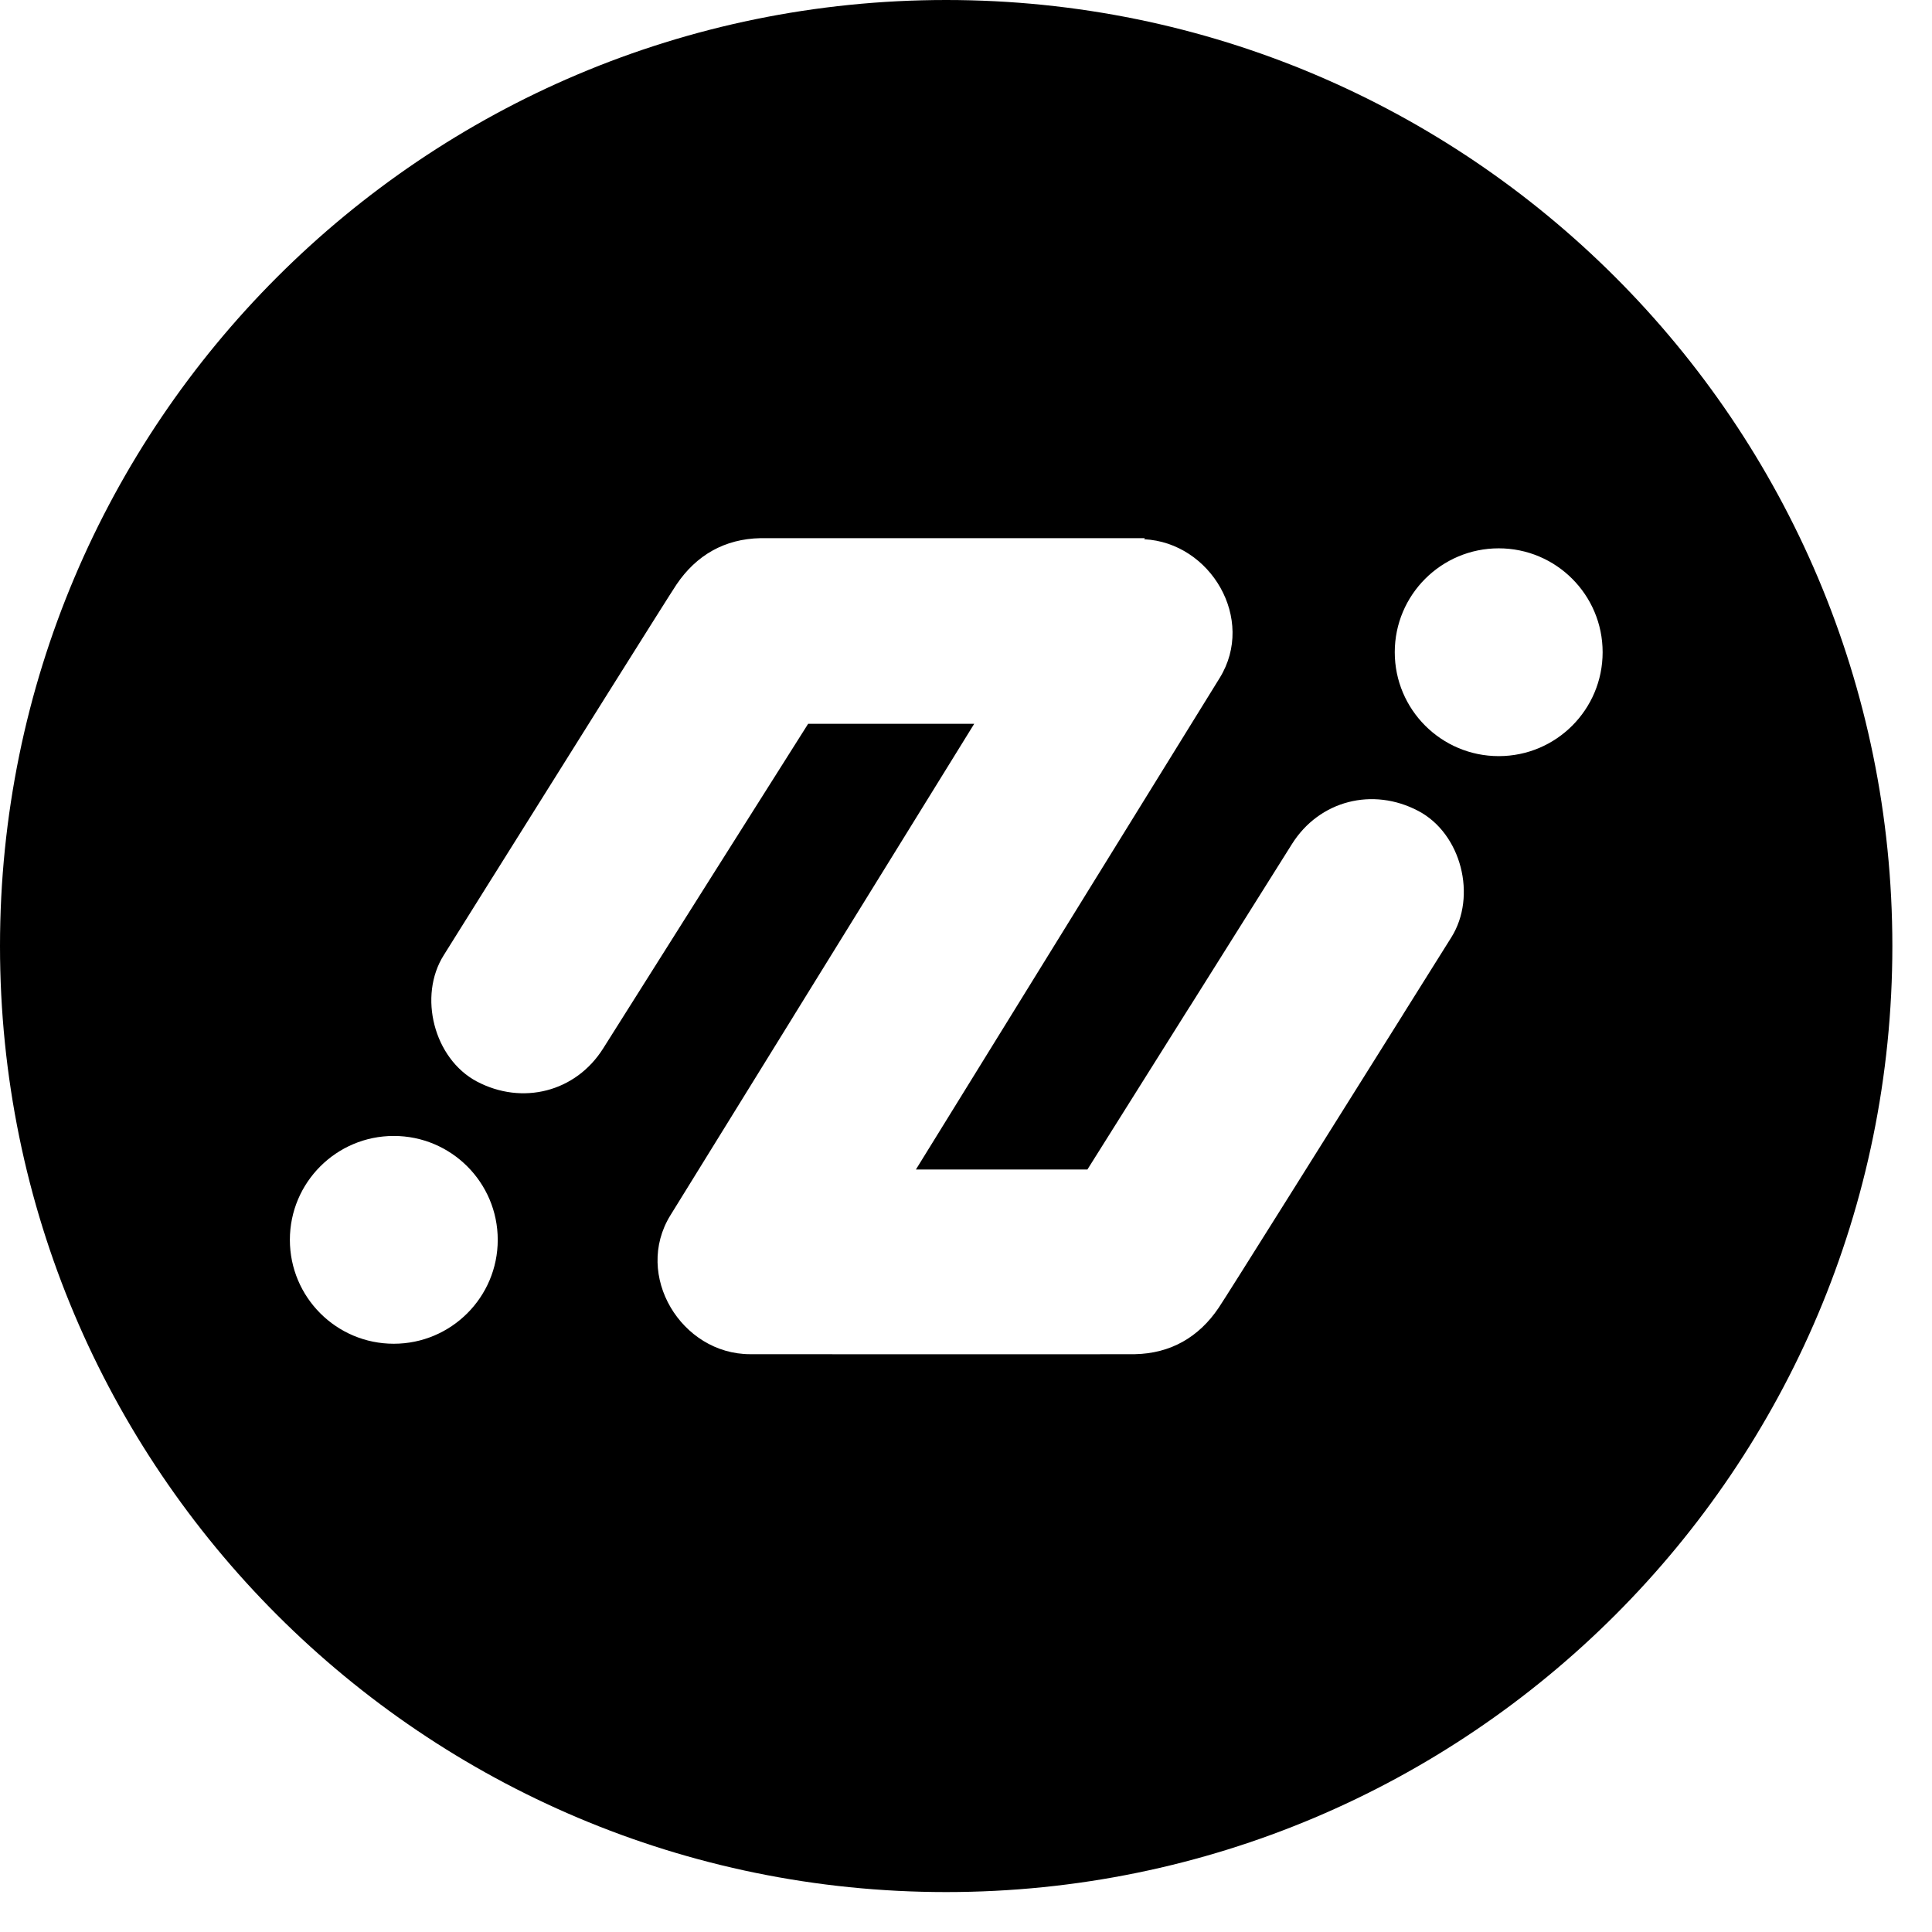 <svg width="27" height="27" viewBox="0 0 27 27" fill="currentColor" xmlns="http://www.w3.org/2000/svg" >
<path fill-rule="evenodd" clip-rule="evenodd" d="M26.446 13.221C26.446 20.523 20.526 26.442 13.223 26.442C5.92 26.442 0 20.523 0 13.221C0 5.919 5.92 0 13.223 0C20.526 0 26.446 5.919 26.446 13.221ZM18.055 11.796C18.439 11.185 19.186 10.998 19.821 11.333C20.424 11.65 20.643 12.525 20.283 13.099C20.179 13.265 19.928 13.666 19.608 14.176L19.608 14.177C18.664 15.682 17.127 18.137 17.03 18.278C16.753 18.689 16.357 18.916 15.858 18.925C15.782 18.927 14.131 18.926 12.548 18.926L12.537 18.926C11.775 18.926 11.029 18.925 10.483 18.925C9.522 18.925 8.851 17.823 9.369 16.984C9.466 16.828 10.227 15.595 11.081 14.215L11.101 14.182C12.223 12.366 13.495 10.309 13.615 10.115H11.294C11.262 10.163 8.642 14.313 8.43 14.651C8.046 15.262 7.299 15.449 6.664 15.114C6.063 14.795 5.841 13.919 6.202 13.348C6.306 13.182 6.557 12.781 6.876 12.271L6.877 12.27C7.82 10.764 9.358 8.31 9.454 8.169C9.732 7.757 10.128 7.531 10.627 7.521C10.711 7.52 13.255 7.521 14.849 7.521L14.857 7.521C15.386 7.521 15.809 7.521 16.001 7.521L15.989 7.536C16.919 7.582 17.553 8.653 17.045 9.475C16.949 9.631 16.189 10.86 15.337 12.238L15.335 12.241C14.208 14.066 12.92 16.149 12.8 16.344H15.198V16.342C15.673 15.586 16.148 14.83 16.623 14.074L16.627 14.069C17.103 13.311 17.579 12.553 18.055 11.796ZM6.956 17.327C6.956 18.129 6.305 18.779 5.503 18.779C4.701 18.779 4.051 18.129 4.051 17.327C4.051 16.525 4.701 15.875 5.503 15.875C6.305 15.875 6.956 16.525 6.956 17.327ZM20.945 10.567C21.747 10.567 22.397 9.917 22.397 9.115C22.397 8.313 21.747 7.663 20.945 7.663C20.143 7.663 19.492 8.313 19.492 9.115C19.492 9.917 20.143 10.567 20.945 10.567Z"/>
</svg>
